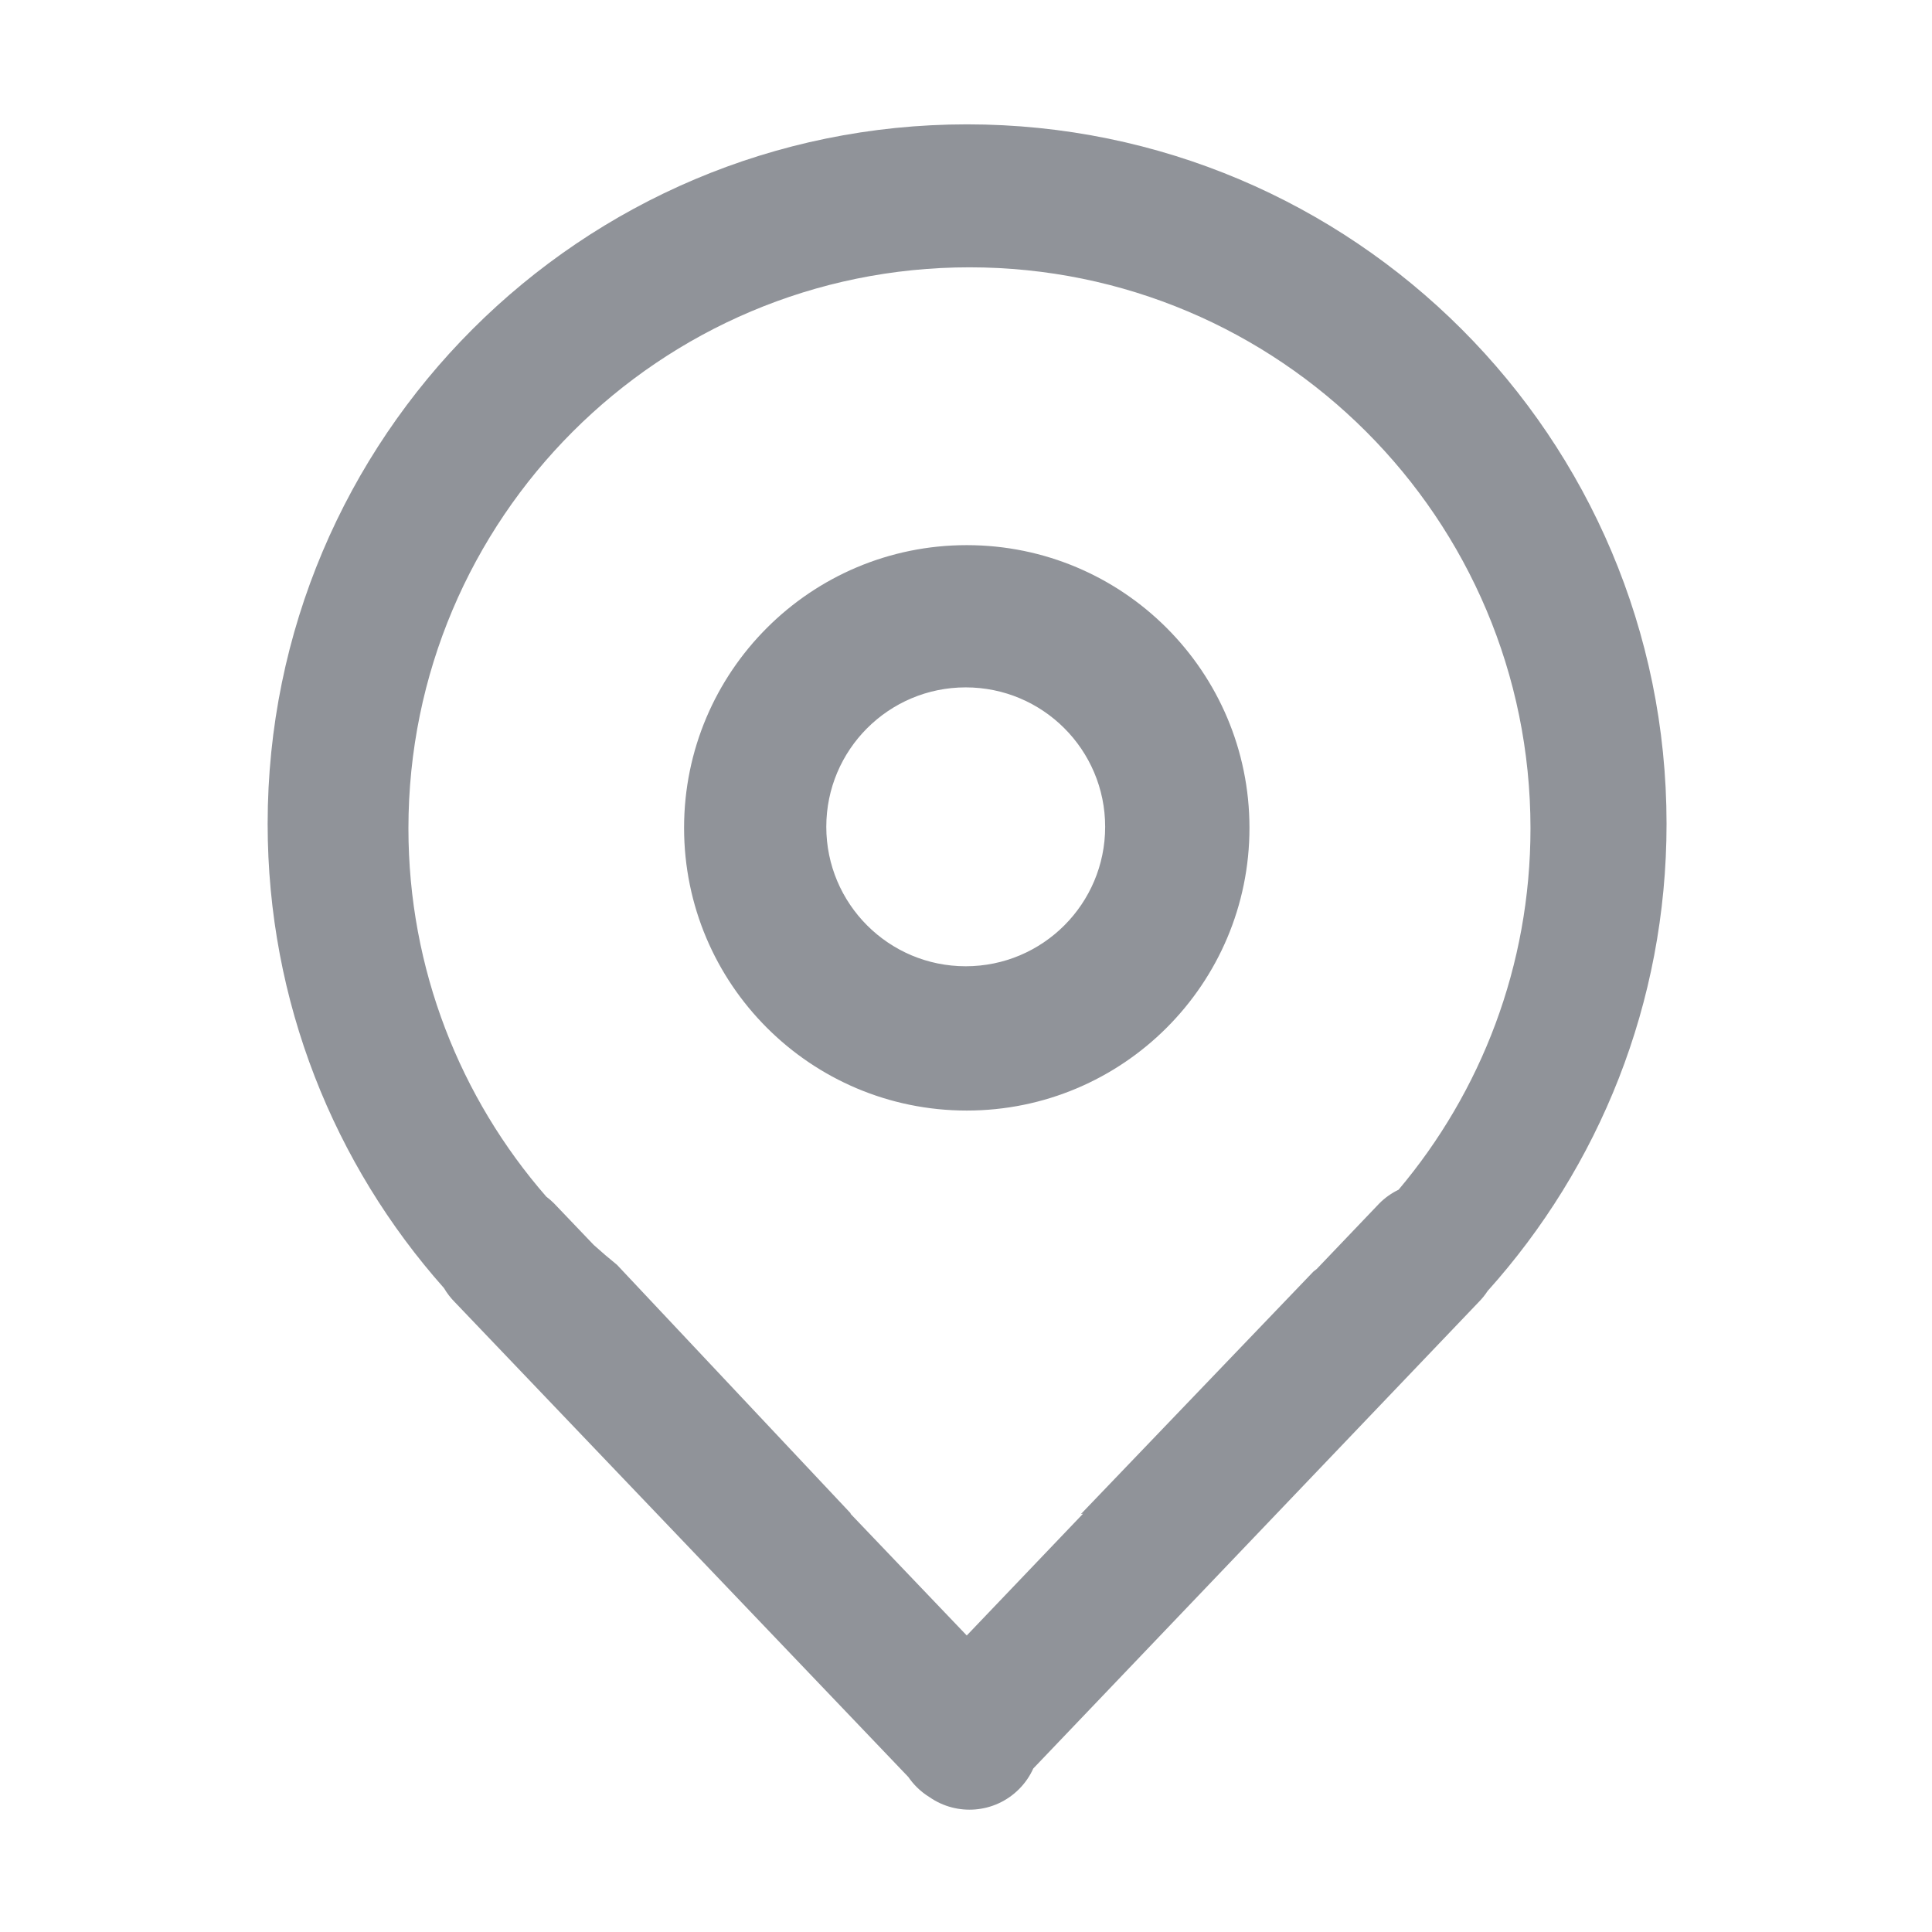 <?xml version="1.0" standalone="no"?><!DOCTYPE svg PUBLIC "-//W3C//DTD SVG 1.1//EN" "http://www.w3.org/Graphics/SVG/1.1/DTD/svg11.dtd"><svg t="1627523129942" class="icon" viewBox="0 0 1024 1024" version="1.1" xmlns="http://www.w3.org/2000/svg" p-id="3246" xmlns:xlink="http://www.w3.org/1999/xlink" width="200" height="200"><defs><style type="text/css">@font-face { font-family: feedback-iconfont; src: url("//at.alicdn.com/t/font_1031158_1uhr8ri0pk5.eot?#iefix") format("embedded-opentype"), url("//at.alicdn.com/t/font_1031158_1uhr8ri0pk5.woff2") format("woff2"), url("//at.alicdn.com/t/font_1031158_1uhr8ri0pk5.woff") format("woff"), url("//at.alicdn.com/t/font_1031158_1uhr8ri0pk5.ttf") format("truetype"), url("//at.alicdn.com/t/font_1031158_1uhr8ri0pk5.svg#iconfont") format("svg"); }
</style></defs><path d="M270.885 96.861l0 0 0 0 0 0 0 0Z" p-id="3247" fill="#909399"></path><path d="M512.572 65.907c-204.737 0-370.715 165.979-370.715 370.724 0 94.441 35.32 180.626 93.463 246.084 1.573 2.69 3.51 5.225 5.817 7.532l240.298 251.597c1.279 1.864 2.736 3.643 4.393 5.299 2.111 2.111 4.419 3.906 6.856 5.402 14.458 10.065 34.492 8.658 47.393-4.243 3.265-3.263 5.788-6.987 7.583-10.961L783.611 690.248c1.868-1.867 3.489-3.884 4.876-6.011 58.952-65.641 94.82-152.432 94.82-247.604C883.305 231.886 717.326 65.907 512.572 65.907zM741.284 630.569c-3.667 1.765-7.107 4.16-10.149 7.202l-33.214 34.783c-0.598 0.473-1.193 0.948-1.795 1.415L572.942 802.454c0.378-0.062 0.751-0.135 1.129-0.197l-61.671 64.584-61.746-64.647c0.126 0.021 0.25 0.046 0.375 0.067L327.018 670.378c-4.2-3.394-8.304-6.902-12.31-10.517l-21.098-22.089c-1.283-1.283-2.64-2.447-4.05-3.503-45.515-52.232-73.087-120.504-73.087-195.227 0-164.221 133.127-297.357 297.368-297.357 164.22 0 297.347 133.136 297.347 297.357C811.189 512.012 784.899 578.833 741.284 630.569zM512.39 288.937c-82.734 0-149.814 67.08-149.814 149.834 0 82.755 67.08 149.843 149.814 149.843 82.772 0 149.852-67.088 149.852-149.843C662.242 356.015 595.162 288.937 512.39 288.937zM511.847 512.137c-40.805 0-73.893-33.096-73.893-73.911 0-40.816 33.088-73.902 73.893-73.902 40.825 0 73.91 33.087 73.91 73.902C585.757 479.041 552.672 512.137 511.847 512.137z" p-id="3248" fill="#909399"></path></svg>
